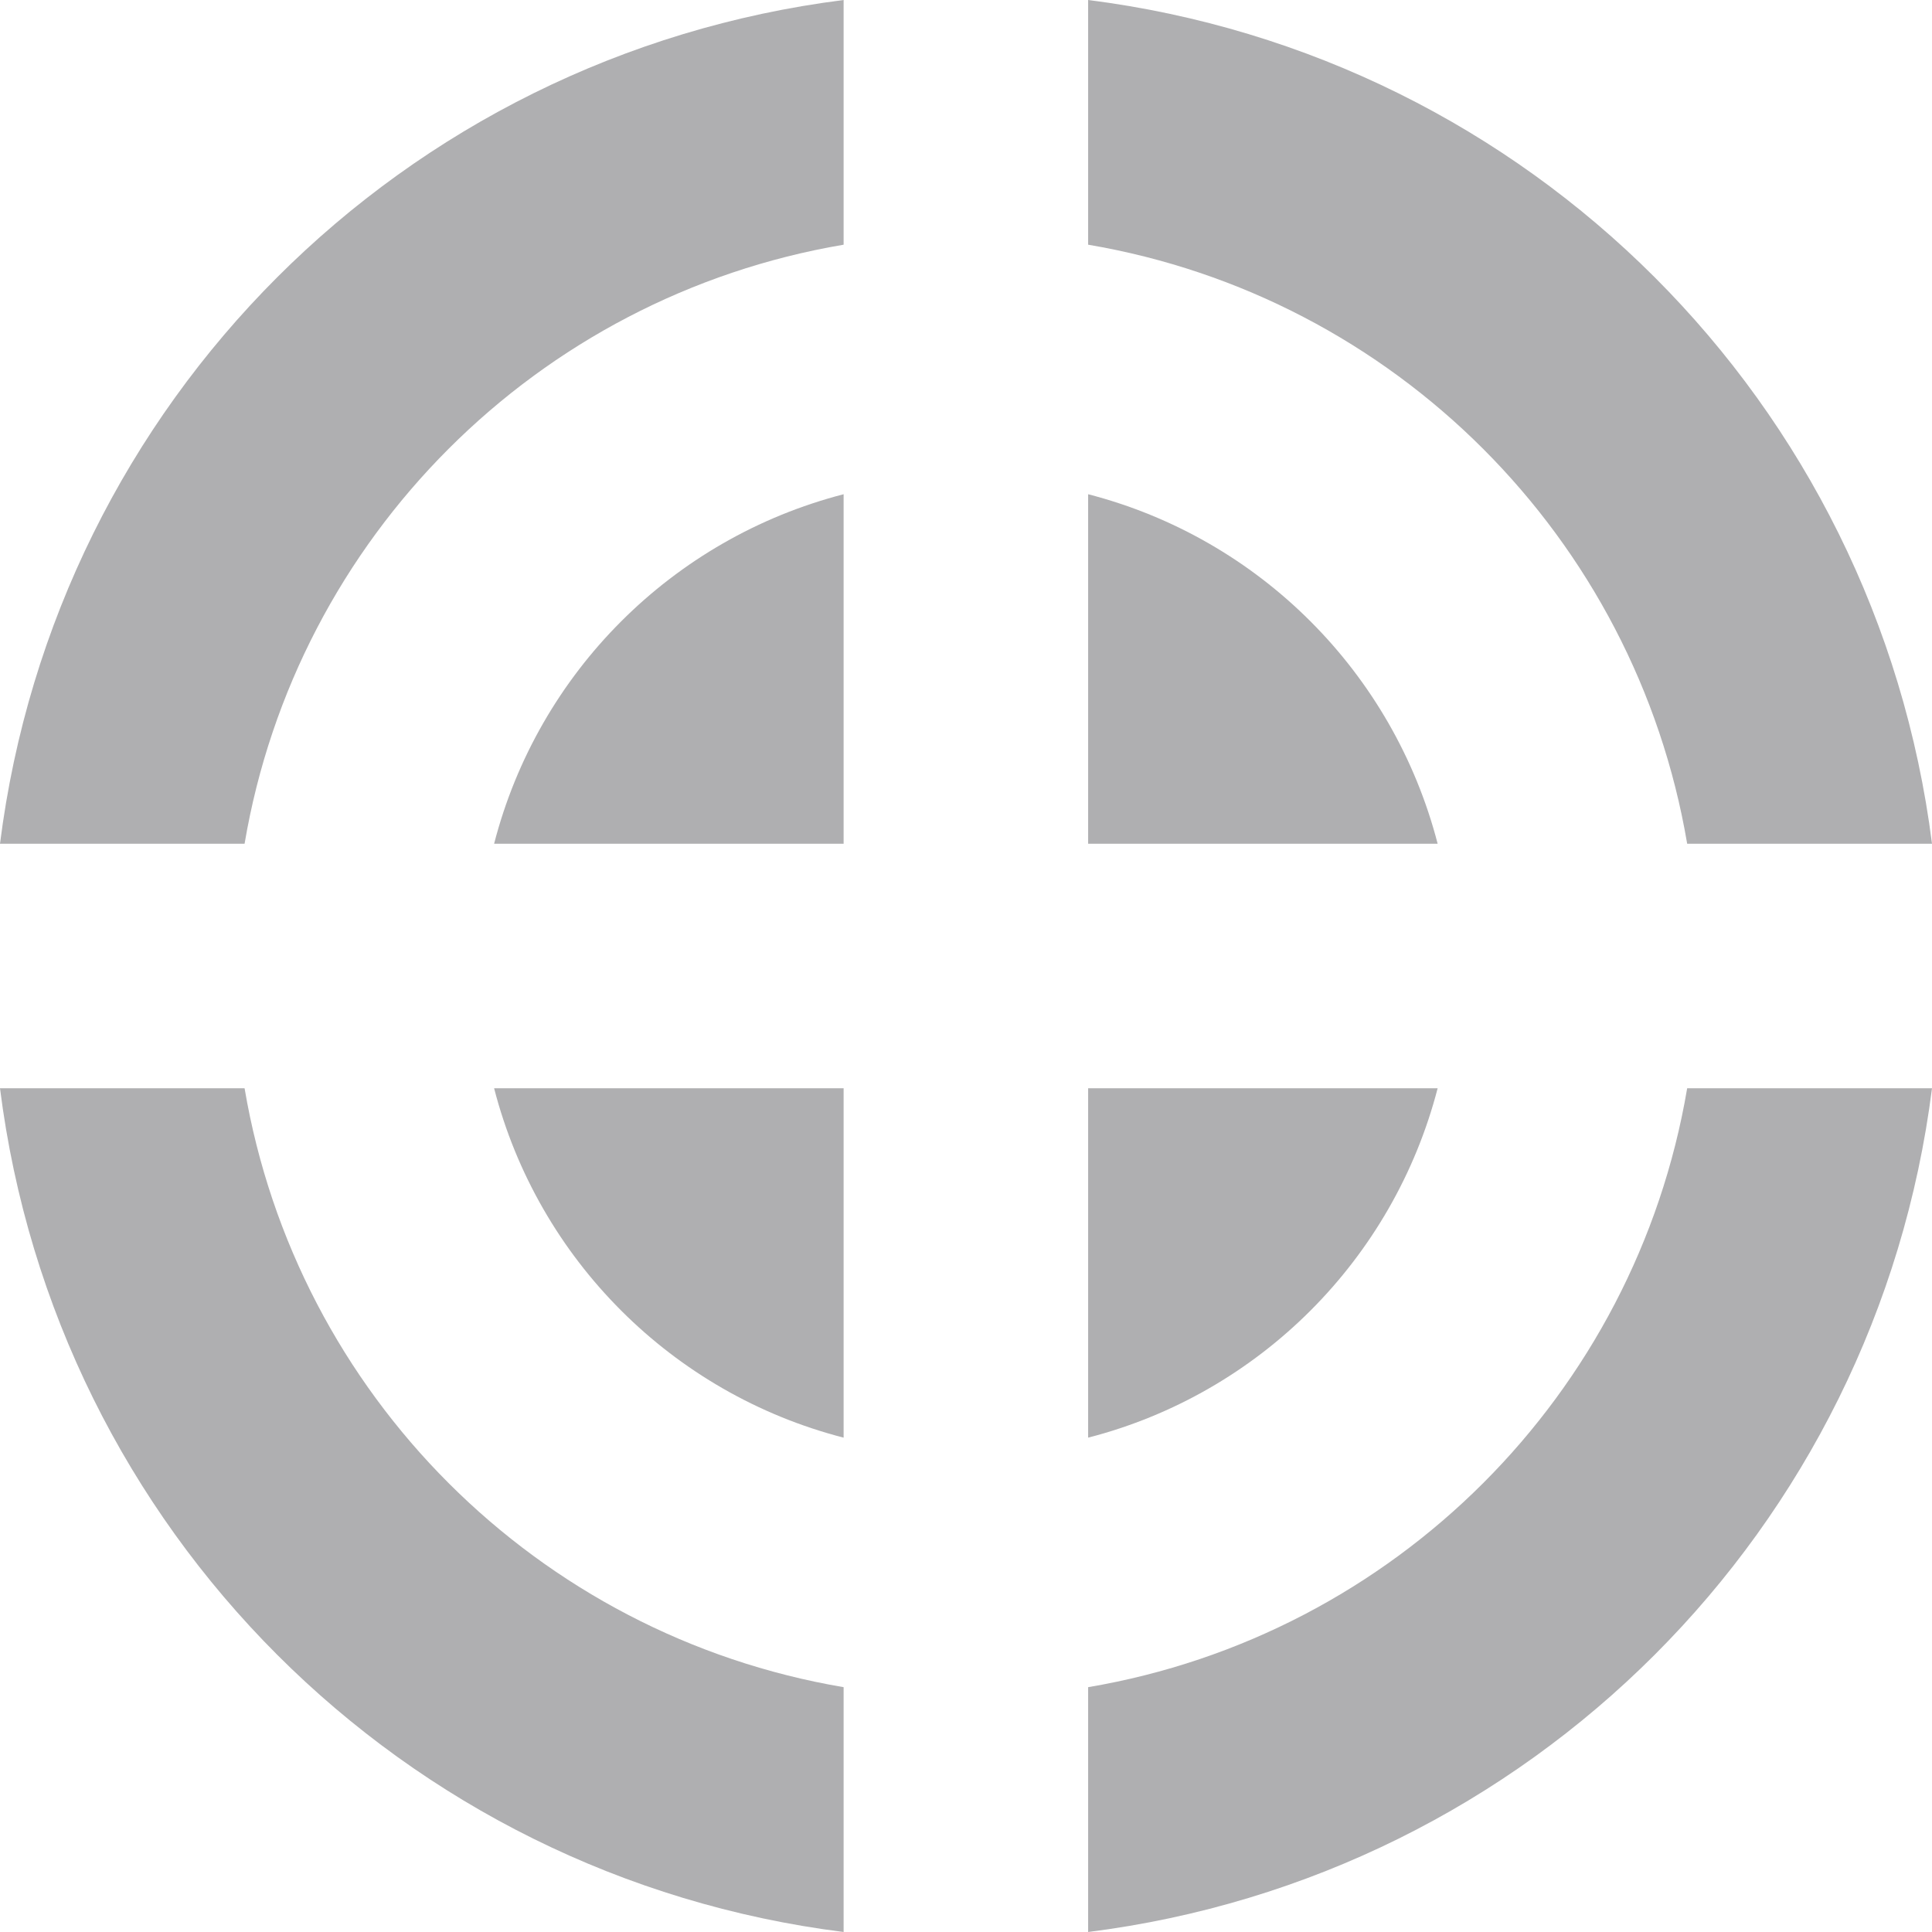 <svg xmlns="http://www.w3.org/2000/svg" width="32" height="32" viewBox="0 0 32 32"><g><path d="M18.023 13.975h5.789c-.734-2.836-2.953-5.057-5.789-5.789v5.789zM18.023 18.025v5.787c2.836-.73 5.055-2.953 5.789-5.787h-5.789zM13.973 13.975v-5.789c-2.836.732-5.059 2.953-5.789 5.789h5.789zM13.973 18.025h-5.789c.73 2.834 2.953 5.057 5.789 5.787v-5.787z" fill="#afafb1"/><g fill="#afafb1"><path d="M18.023 4.053c5.074.859 9.062 4.848 9.922 9.922h4.055c-.926-7.311-6.664-13.051-13.977-13.975v4.053zM4.051 13.975c.859-5.075 4.847-9.063 9.922-9.922v-4.053c-7.309.924-13.051 6.664-13.973 13.975h4.051zM13.973 27.945c-5.074-.859-9.062-4.844-9.922-9.92h-4.051c.922 7.311 6.664 13.053 13.973 13.975v-4.055zM27.945 18.025c-.859 5.076-4.848 9.061-9.922 9.92v4.055c7.313-.922 13.051-6.664 13.977-13.975h-4.055z"/></g></g></svg>